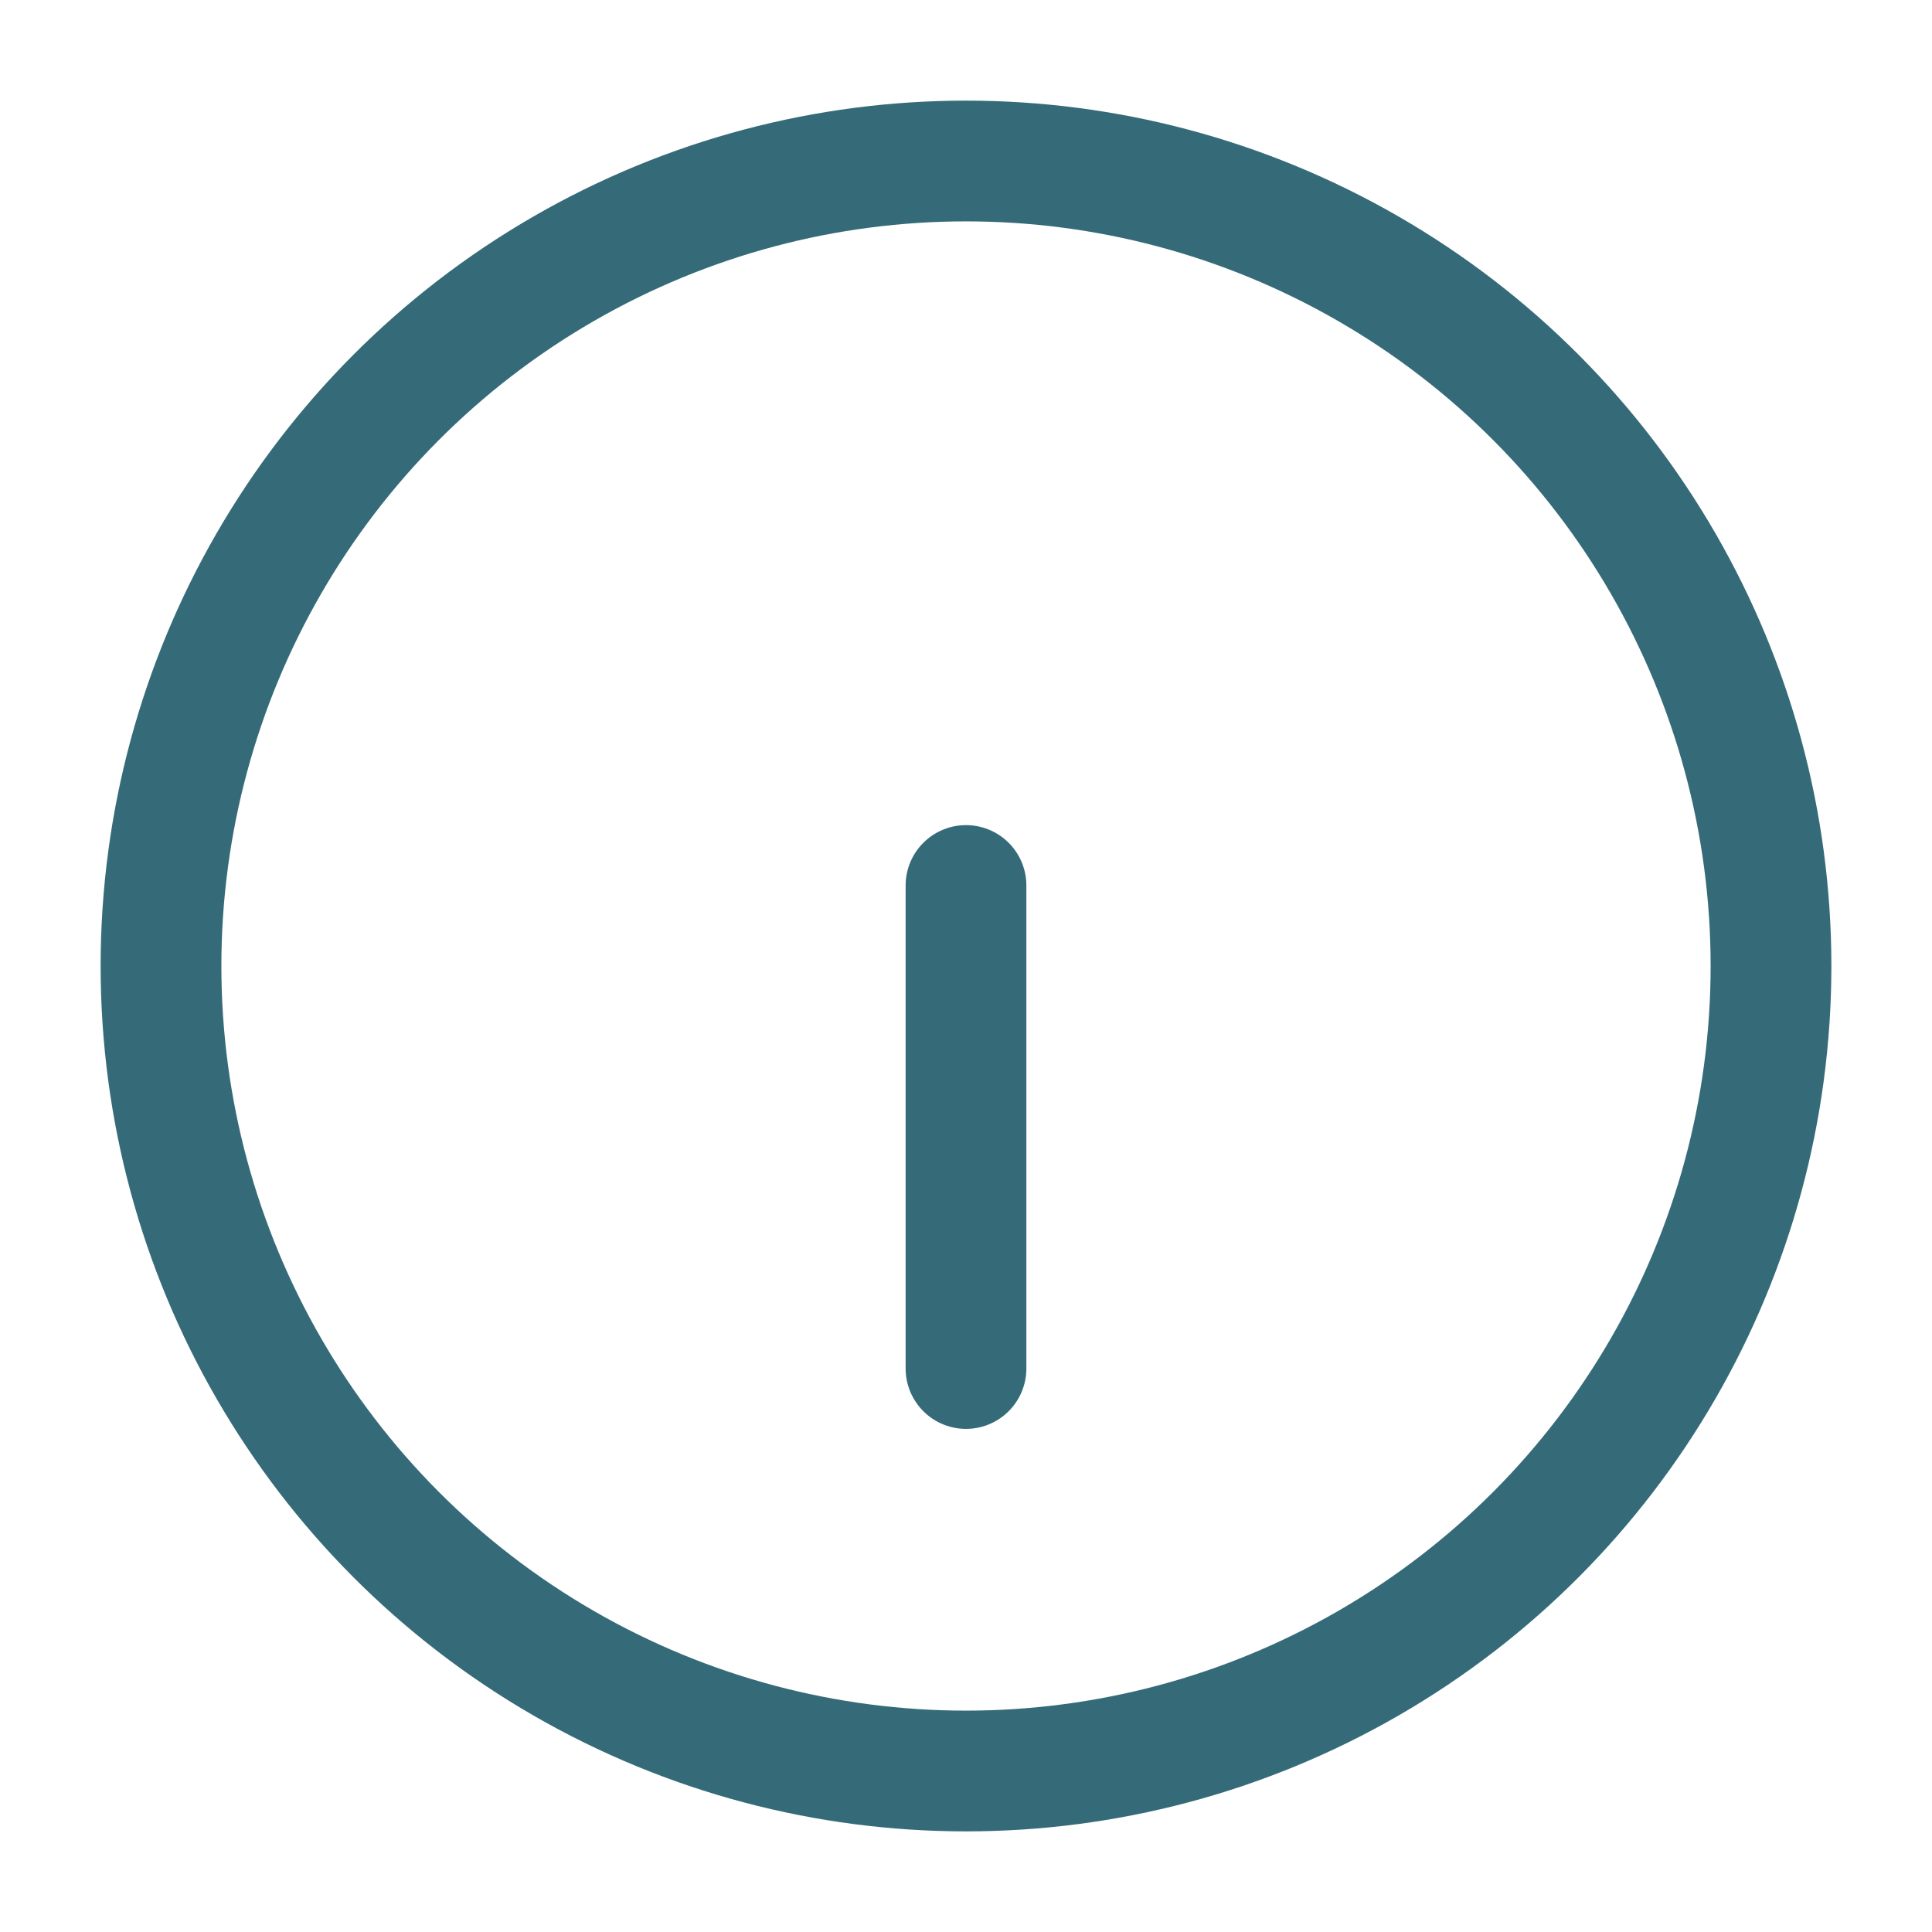 <?xml version="1.0" encoding="utf-8"?><!-- Uploaded to: SVG Repo, www.svgrepo.com, Generator: SVG Repo Mixer Tools -->
<svg width="800px" height="800px" viewBox="0 0 24 24" fill="none" xmlns="http://www.w3.org/2000/svg">
<circle cx="12" cy="12" r="10" stroke="#356b79" stroke-width="1.5"/>
<path d="M12 17V11" stroke="#356b79" stroke-width="1.5" stroke-linecap="round"/>
<circle cx="1" cy="1" r="1" transform="matrix(1 0 0 -1 11 9)"/>
</svg>